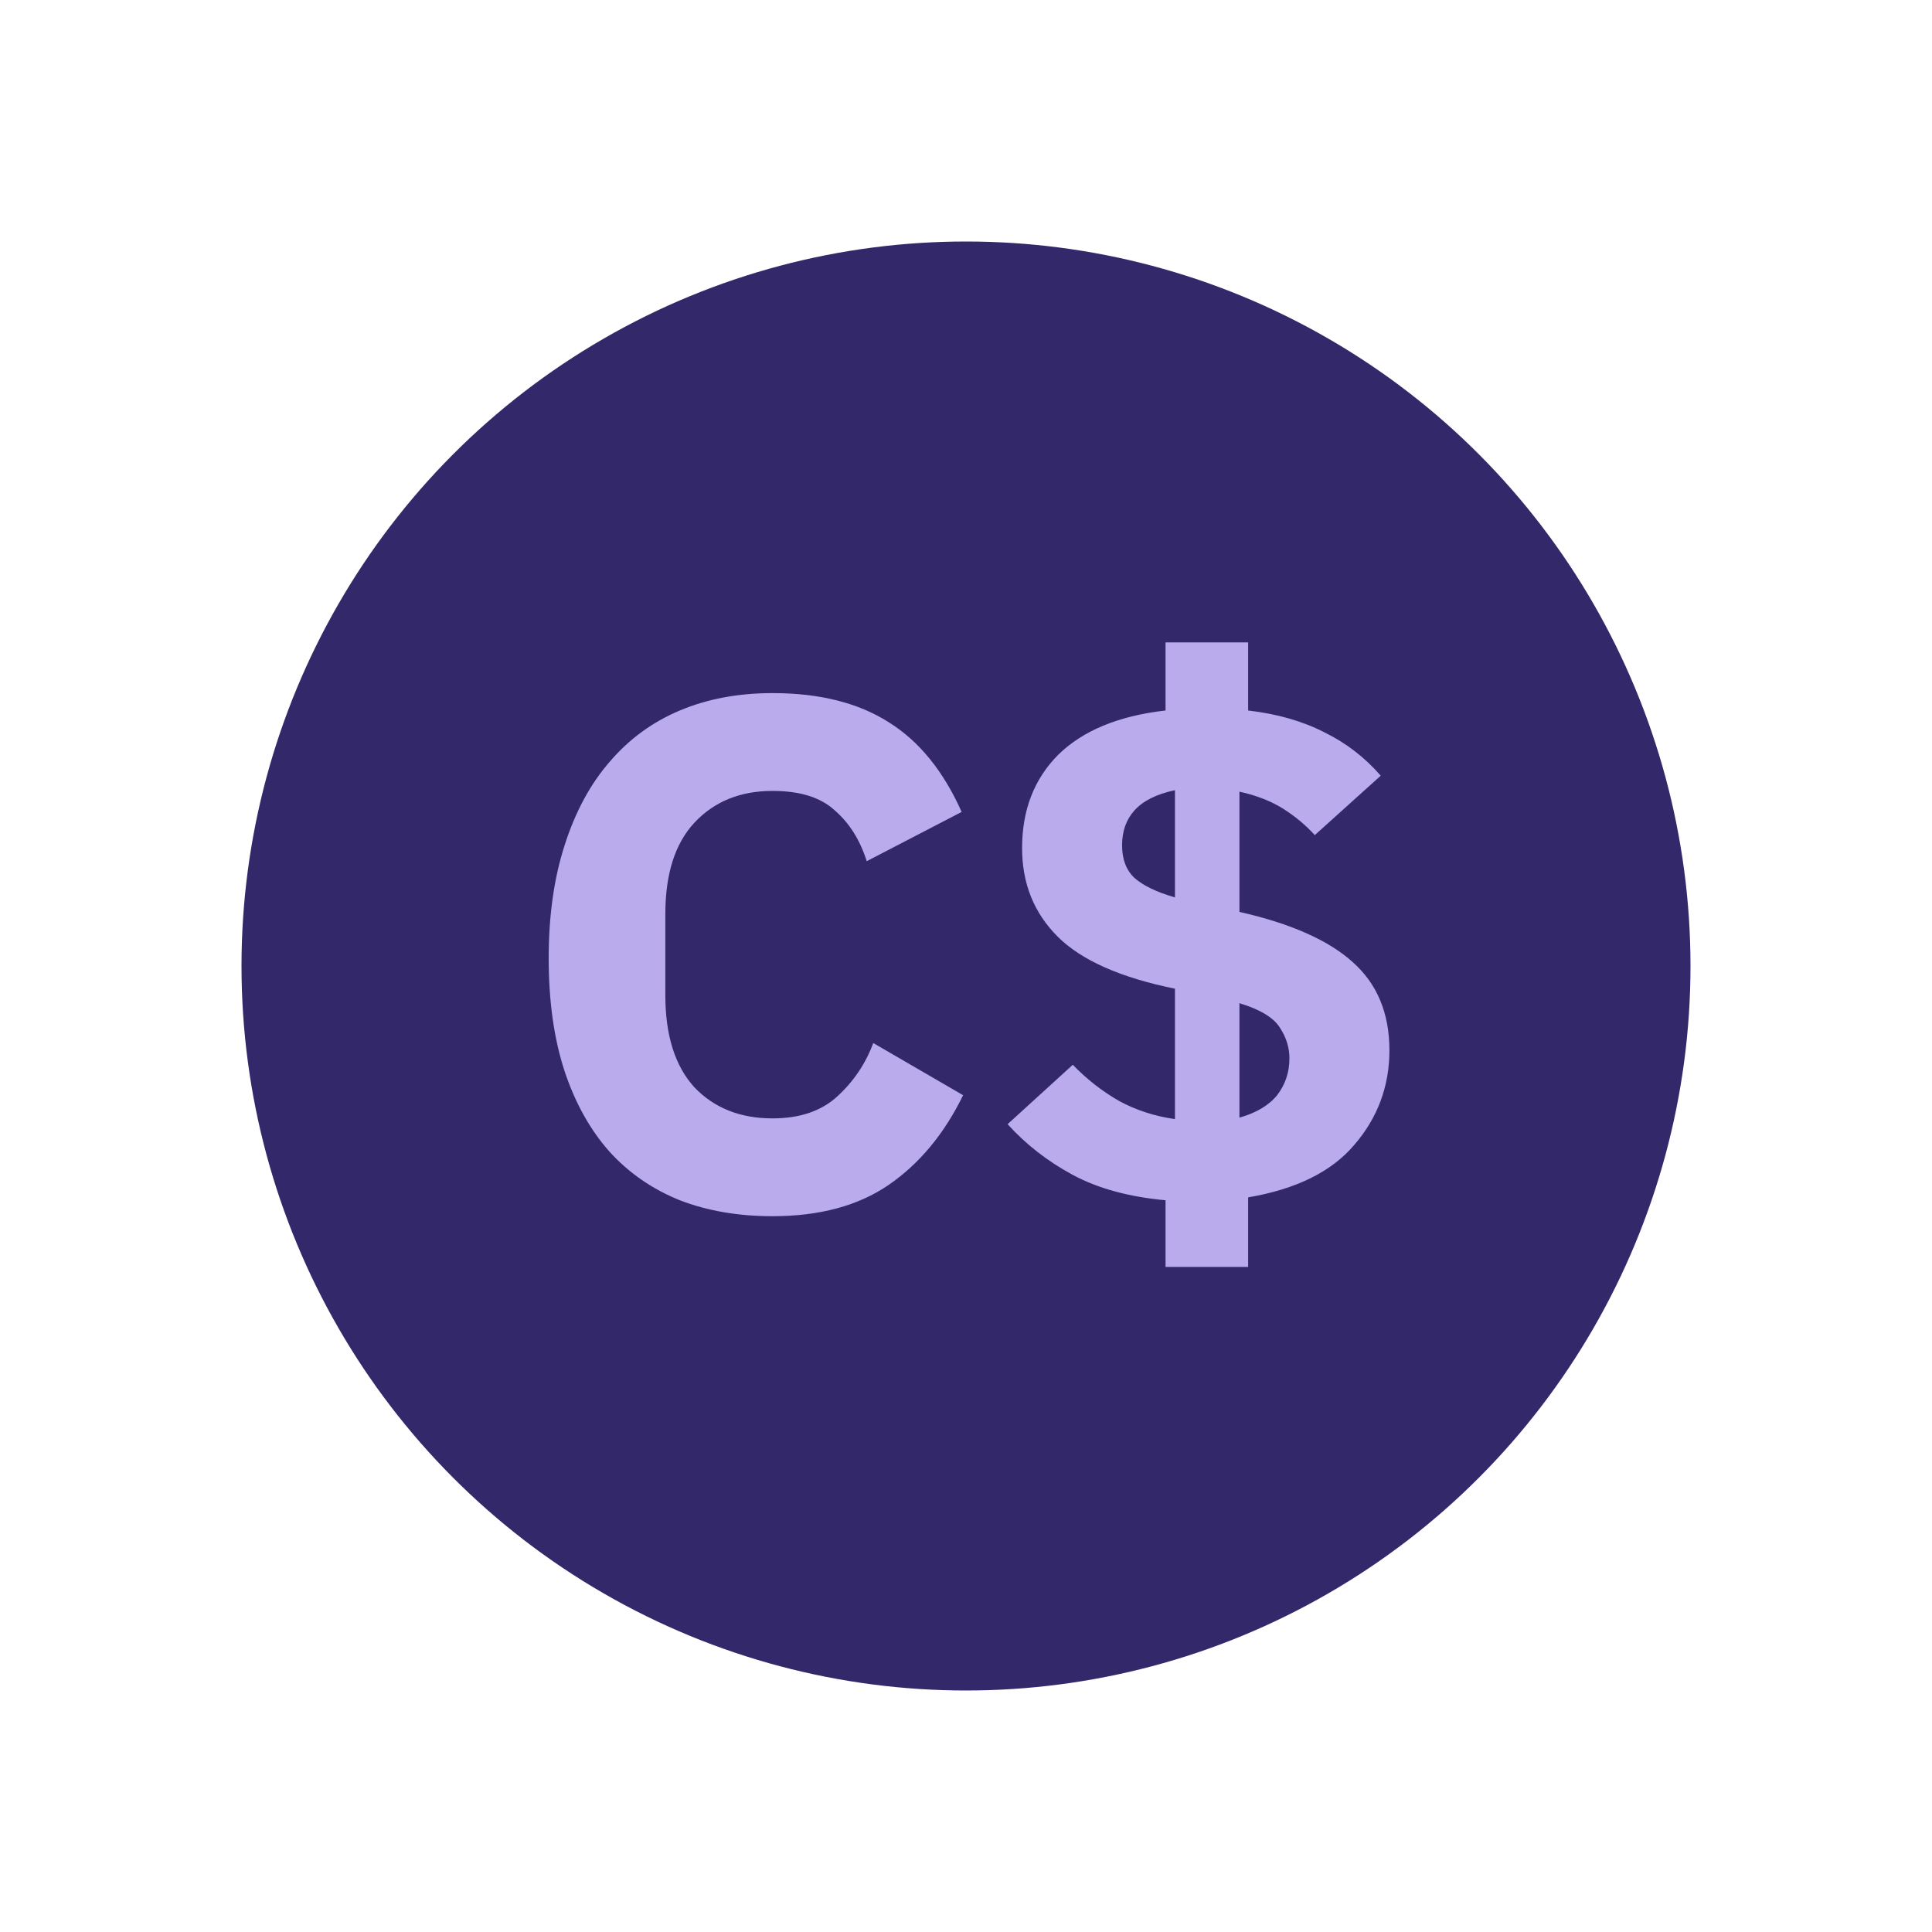 <svg xmlns:xlink="http://www.w3.org/1999/xlink" xmlns="http://www.w3.org/2000/svg" data-id="svg-Y2Fk" class="asset__icon" width="24" height="24"><defs><symbol id="cad" viewBox="0 0 32 32" fill="none" xmlns="http://www.w3.org/2000/svg">
      <circle cx="16" cy="16" r="12" fill="#33296A"></circle>
      <path d="M12.796 20.144C12.228 20.144 11.716 20.056 11.26 19.88C10.804 19.696 10.416 19.428 10.096 19.076C9.776 18.716 9.528 18.272 9.352 17.744C9.176 17.208 9.088 16.584 9.088 15.872C9.088 15.168 9.176 14.544 9.352 14C9.528 13.448 9.776 12.988 10.096 12.62C10.416 12.244 10.804 11.96 11.26 11.768C11.716 11.576 12.228 11.48 12.796 11.48C13.572 11.48 14.212 11.64 14.716 11.96C15.22 12.272 15.624 12.768 15.928 13.448L14.356 14.264C14.244 13.912 14.068 13.632 13.828 13.424C13.596 13.208 13.252 13.1 12.796 13.1C12.26 13.1 11.828 13.276 11.5 13.628C11.18 13.972 11.02 14.476 11.02 15.14V16.484C11.02 17.148 11.18 17.656 11.5 18.008C11.828 18.352 12.26 18.524 12.796 18.524C13.244 18.524 13.6 18.404 13.864 18.164C14.136 17.916 14.336 17.62 14.464 17.276L15.952 18.14C15.64 18.78 15.228 19.276 14.716 19.628C14.212 19.972 13.572 20.144 12.796 20.144ZM19.305 20.984V19.88C18.697 19.824 18.185 19.684 17.769 19.46C17.353 19.236 16.993 18.956 16.689 18.62L17.769 17.636C18.001 17.876 18.257 18.076 18.537 18.236C18.817 18.388 19.125 18.488 19.461 18.536V16.376C18.557 16.192 17.909 15.904 17.517 15.512C17.125 15.12 16.929 14.632 16.929 14.048C16.929 13.416 17.129 12.9 17.529 12.5C17.937 12.1 18.529 11.856 19.305 11.768V10.64H20.673V11.768C21.153 11.824 21.573 11.944 21.933 12.128C22.293 12.304 22.605 12.544 22.869 12.848L21.777 13.832C21.633 13.672 21.461 13.528 21.261 13.4C21.061 13.272 20.817 13.176 20.529 13.112V15.104C21.377 15.296 22.001 15.572 22.401 15.932C22.809 16.292 23.013 16.78 23.013 17.396C23.013 17.988 22.821 18.508 22.437 18.956C22.061 19.404 21.473 19.696 20.673 19.832V20.984H19.305ZM18.585 14C18.585 14.232 18.653 14.412 18.789 14.54C18.933 14.668 19.157 14.776 19.461 14.864V13.088C19.157 13.152 18.933 13.264 18.789 13.424C18.653 13.576 18.585 13.768 18.585 14ZM21.357 17.528C21.357 17.352 21.305 17.184 21.201 17.024C21.097 16.856 20.873 16.72 20.529 16.616V18.512C20.809 18.432 21.017 18.308 21.153 18.14C21.289 17.964 21.357 17.76 21.357 17.528Z" fill="#BAACEC"></path>
    </symbol></defs>
        <use xlink:href="#cad"></use>
      </svg>